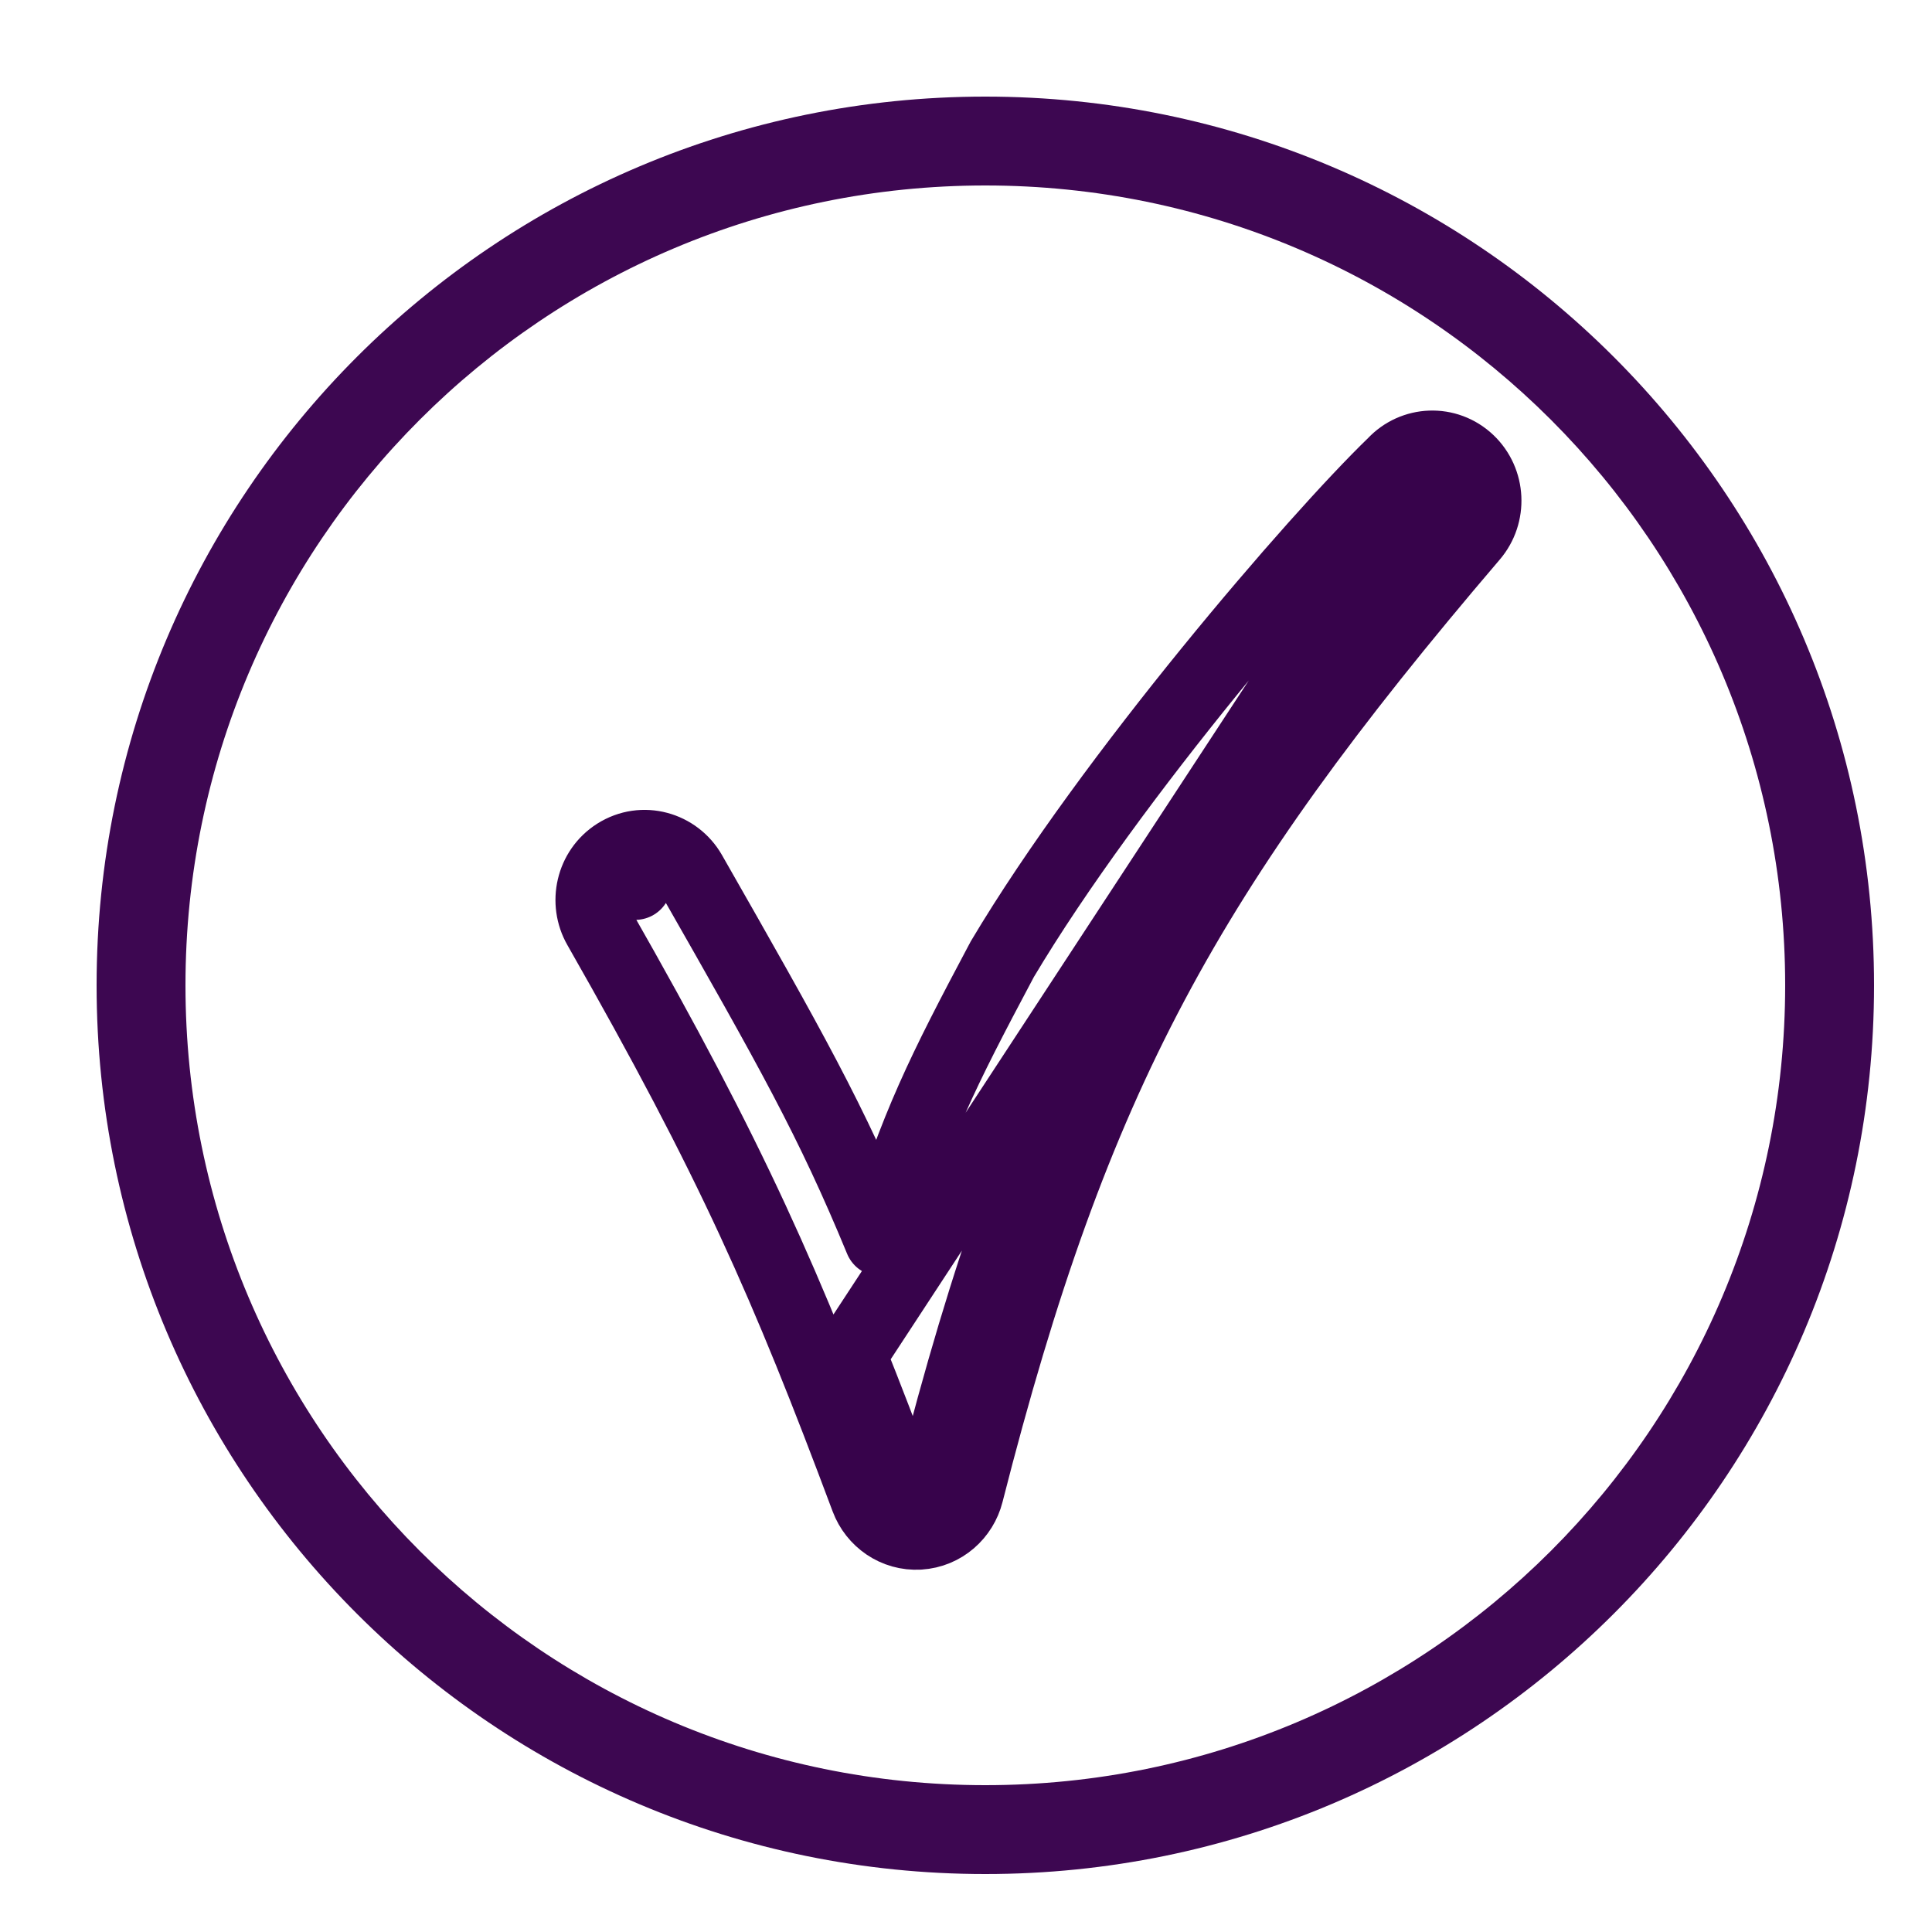 <svg width='40' height='40' viewBox='0 0 40 40' fill='none' xmlns='http://www.w3.org/2000/svg'>
    <path
        d='M38.8 20.4C38.8 30.562 30.562 38.8 20.4 38.8C10.238 38.8 2 30.562 2 20.4C2 10.238 10.238 2 20.4 2C30.562 2 38.8 10.238 38.8 20.4ZM3.84 20.4C3.84 29.546 11.254 36.96 20.4 36.96C29.546 36.96 36.96 29.546 36.96 20.4C36.96 11.254 29.546 3.84 20.4 3.84C11.254 3.84 3.84 11.254 3.84 20.4Z'
        fill='#3D0751' />
    <path
        d='M19.032 31.748C19.529 31.718 19.916 31.361 20.029 30.914C21.14 26.553 22.279 23.34 23.861 20.363C25.445 17.382 27.497 14.591 30.481 11.098C30.866 10.647 30.836 9.963 30.402 9.55C29.956 9.127 29.265 9.158 28.855 9.6C27.255 11.147 23.003 16.076 20.751 19.86C20.745 19.871 20.739 19.881 20.734 19.892C19.505 22.204 18.962 23.294 18.232 25.673C17.206 23.187 16.385 21.736 14.296 18.074C13.994 17.546 13.308 17.344 12.766 17.687L13.152 18.295L12.766 17.687C12.25 18.015 12.109 18.688 12.398 19.194C15.168 24.05 16.279 26.587 17.942 31.031C18.105 31.466 18.533 31.778 19.032 31.748ZM19.032 31.748L18.987 30.999M19.032 31.748C19.032 31.748 19.032 31.748 19.032 31.748L18.987 30.999M18.987 30.999C18.838 31.008 18.7 30.915 18.645 30.768C18.278 29.788 17.938 28.899 17.6 28.058L29.272 10.241C29.305 10.209 29.337 10.177 29.368 10.147C29.377 10.138 29.386 10.13 29.395 10.121C29.523 9.971 29.743 9.959 29.885 10.094C30.018 10.221 30.037 10.431 29.934 10.581C29.927 10.591 29.919 10.601 29.911 10.611C29.904 10.619 29.897 10.627 29.89 10.635C29.867 10.661 29.845 10.688 29.823 10.714C29.855 10.7 29.885 10.681 29.913 10.659C29.922 10.652 29.931 10.644 29.94 10.636C29.949 10.627 29.957 10.618 29.966 10.608C29.957 10.618 29.949 10.627 29.941 10.636C29.932 10.645 29.924 10.653 29.915 10.661C29.823 10.751 29.72 10.852 29.608 10.966C26.769 14.317 24.765 17.065 23.199 20.011C21.579 23.059 20.422 26.334 19.302 30.729C19.264 30.881 19.137 30.991 18.987 30.999ZM29.341 10.124C29.34 10.124 29.34 10.124 29.34 10.124L29.341 10.124Z'
        stroke='#37034B' stroke-width='1.5' stroke-linecap='round' stroke-linejoin='round' />
</svg>